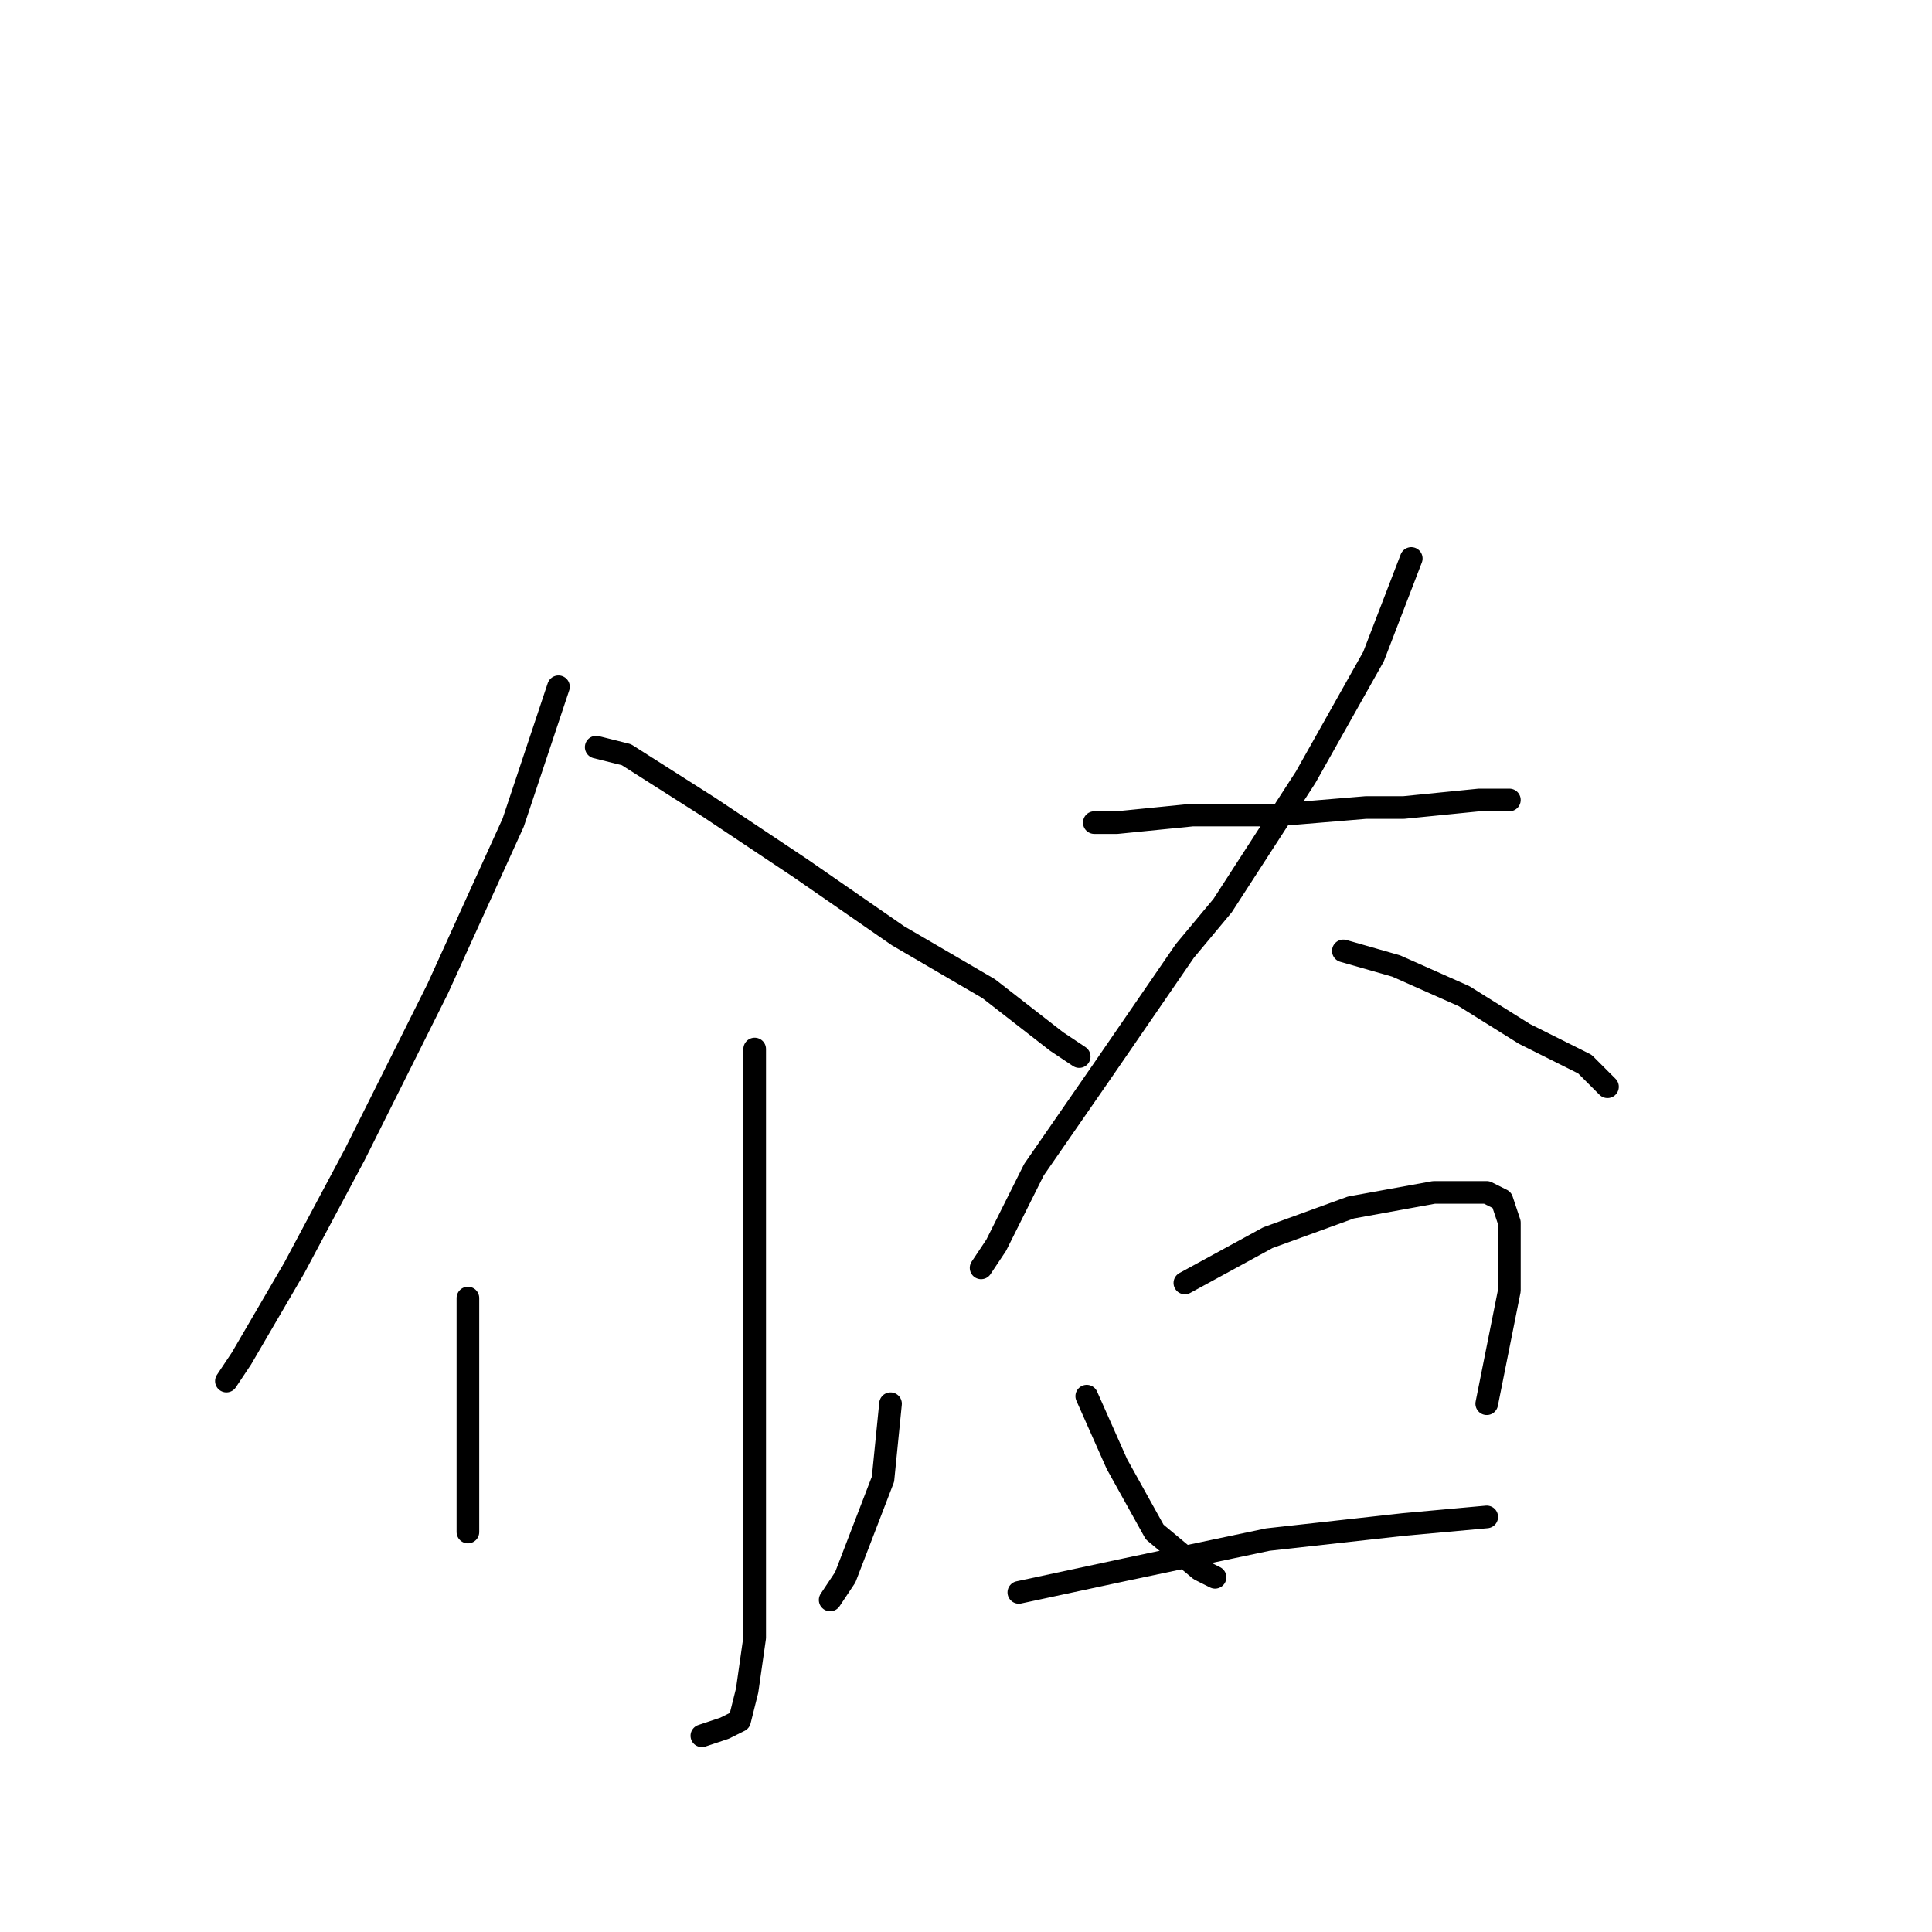<?xml version="1.0" standalone="no"?>
    <svg width="256" height="256" xmlns="http://www.w3.org/2000/svg" version="1.1">
    <polyline stroke="black" stroke-width="3" stroke-linecap="round" fill="transparent" stroke-linejoin="round" points="74 91 68 109 58 131 47 153 39 168 32 180 30 183 30 183 " />
        <polyline stroke="black" stroke-width="3" stroke-linecap="round" fill="transparent" stroke-linejoin="round" points="79 99 83 100 94 107 106 115 119 124 131 131 140 138 143 140 143 140 " />
        <polyline stroke="black" stroke-width="3" stroke-linecap="round" fill="transparent" stroke-linejoin="round" points="100 139 100 147 100 167 100 188 100 205 100 217 99 224 98 228 96 229 93 230 93 230 " />
        <polyline stroke="black" stroke-width="3" stroke-linecap="round" fill="transparent" stroke-linejoin="round" points="62 172 62 178 62 185 62 187 62 191 62 192 62 195 62 199 62 202 62 203 62 203 " />
        <polyline stroke="black" stroke-width="3" stroke-linecap="round" fill="transparent" stroke-linejoin="round" points="118 186 117 196 112 209 110 212 110 212 " />
        <polyline stroke="black" stroke-width="3" stroke-linecap="round" fill="transparent" stroke-linejoin="round" points="145 109 148 109 158 108 169 108 181 107 186 107 196 106 200 106 200 106 " />
        <polyline stroke="black" stroke-width="3" stroke-linecap="round" fill="transparent" stroke-linejoin="round" points="187 74 182 87 173 103 162 120 157 126 146 142 137 155 132 165 130 168 130 168 " />
        <polyline stroke="black" stroke-width="3" stroke-linecap="round" fill="transparent" stroke-linejoin="round" points="178 126 185 128 194 132 202 137 210 141 213 144 213 144 " />
        <polyline stroke="black" stroke-width="3" stroke-linecap="round" fill="transparent" stroke-linejoin="round" points="144 185 148 194 153 203 159 208 161 209 161 209 " />
        <polyline stroke="black" stroke-width="3" stroke-linecap="round" fill="transparent" stroke-linejoin="round" points="157 170 168 164 179 160 190 158 197 158 199 159 200 162 200 171 197 186 197 186 " />
        <polyline stroke="black" stroke-width="3" stroke-linecap="round" fill="transparent" stroke-linejoin="round" points="135 211 149 208 168 204 186 202 197 201 197 201 " />
        </svg>